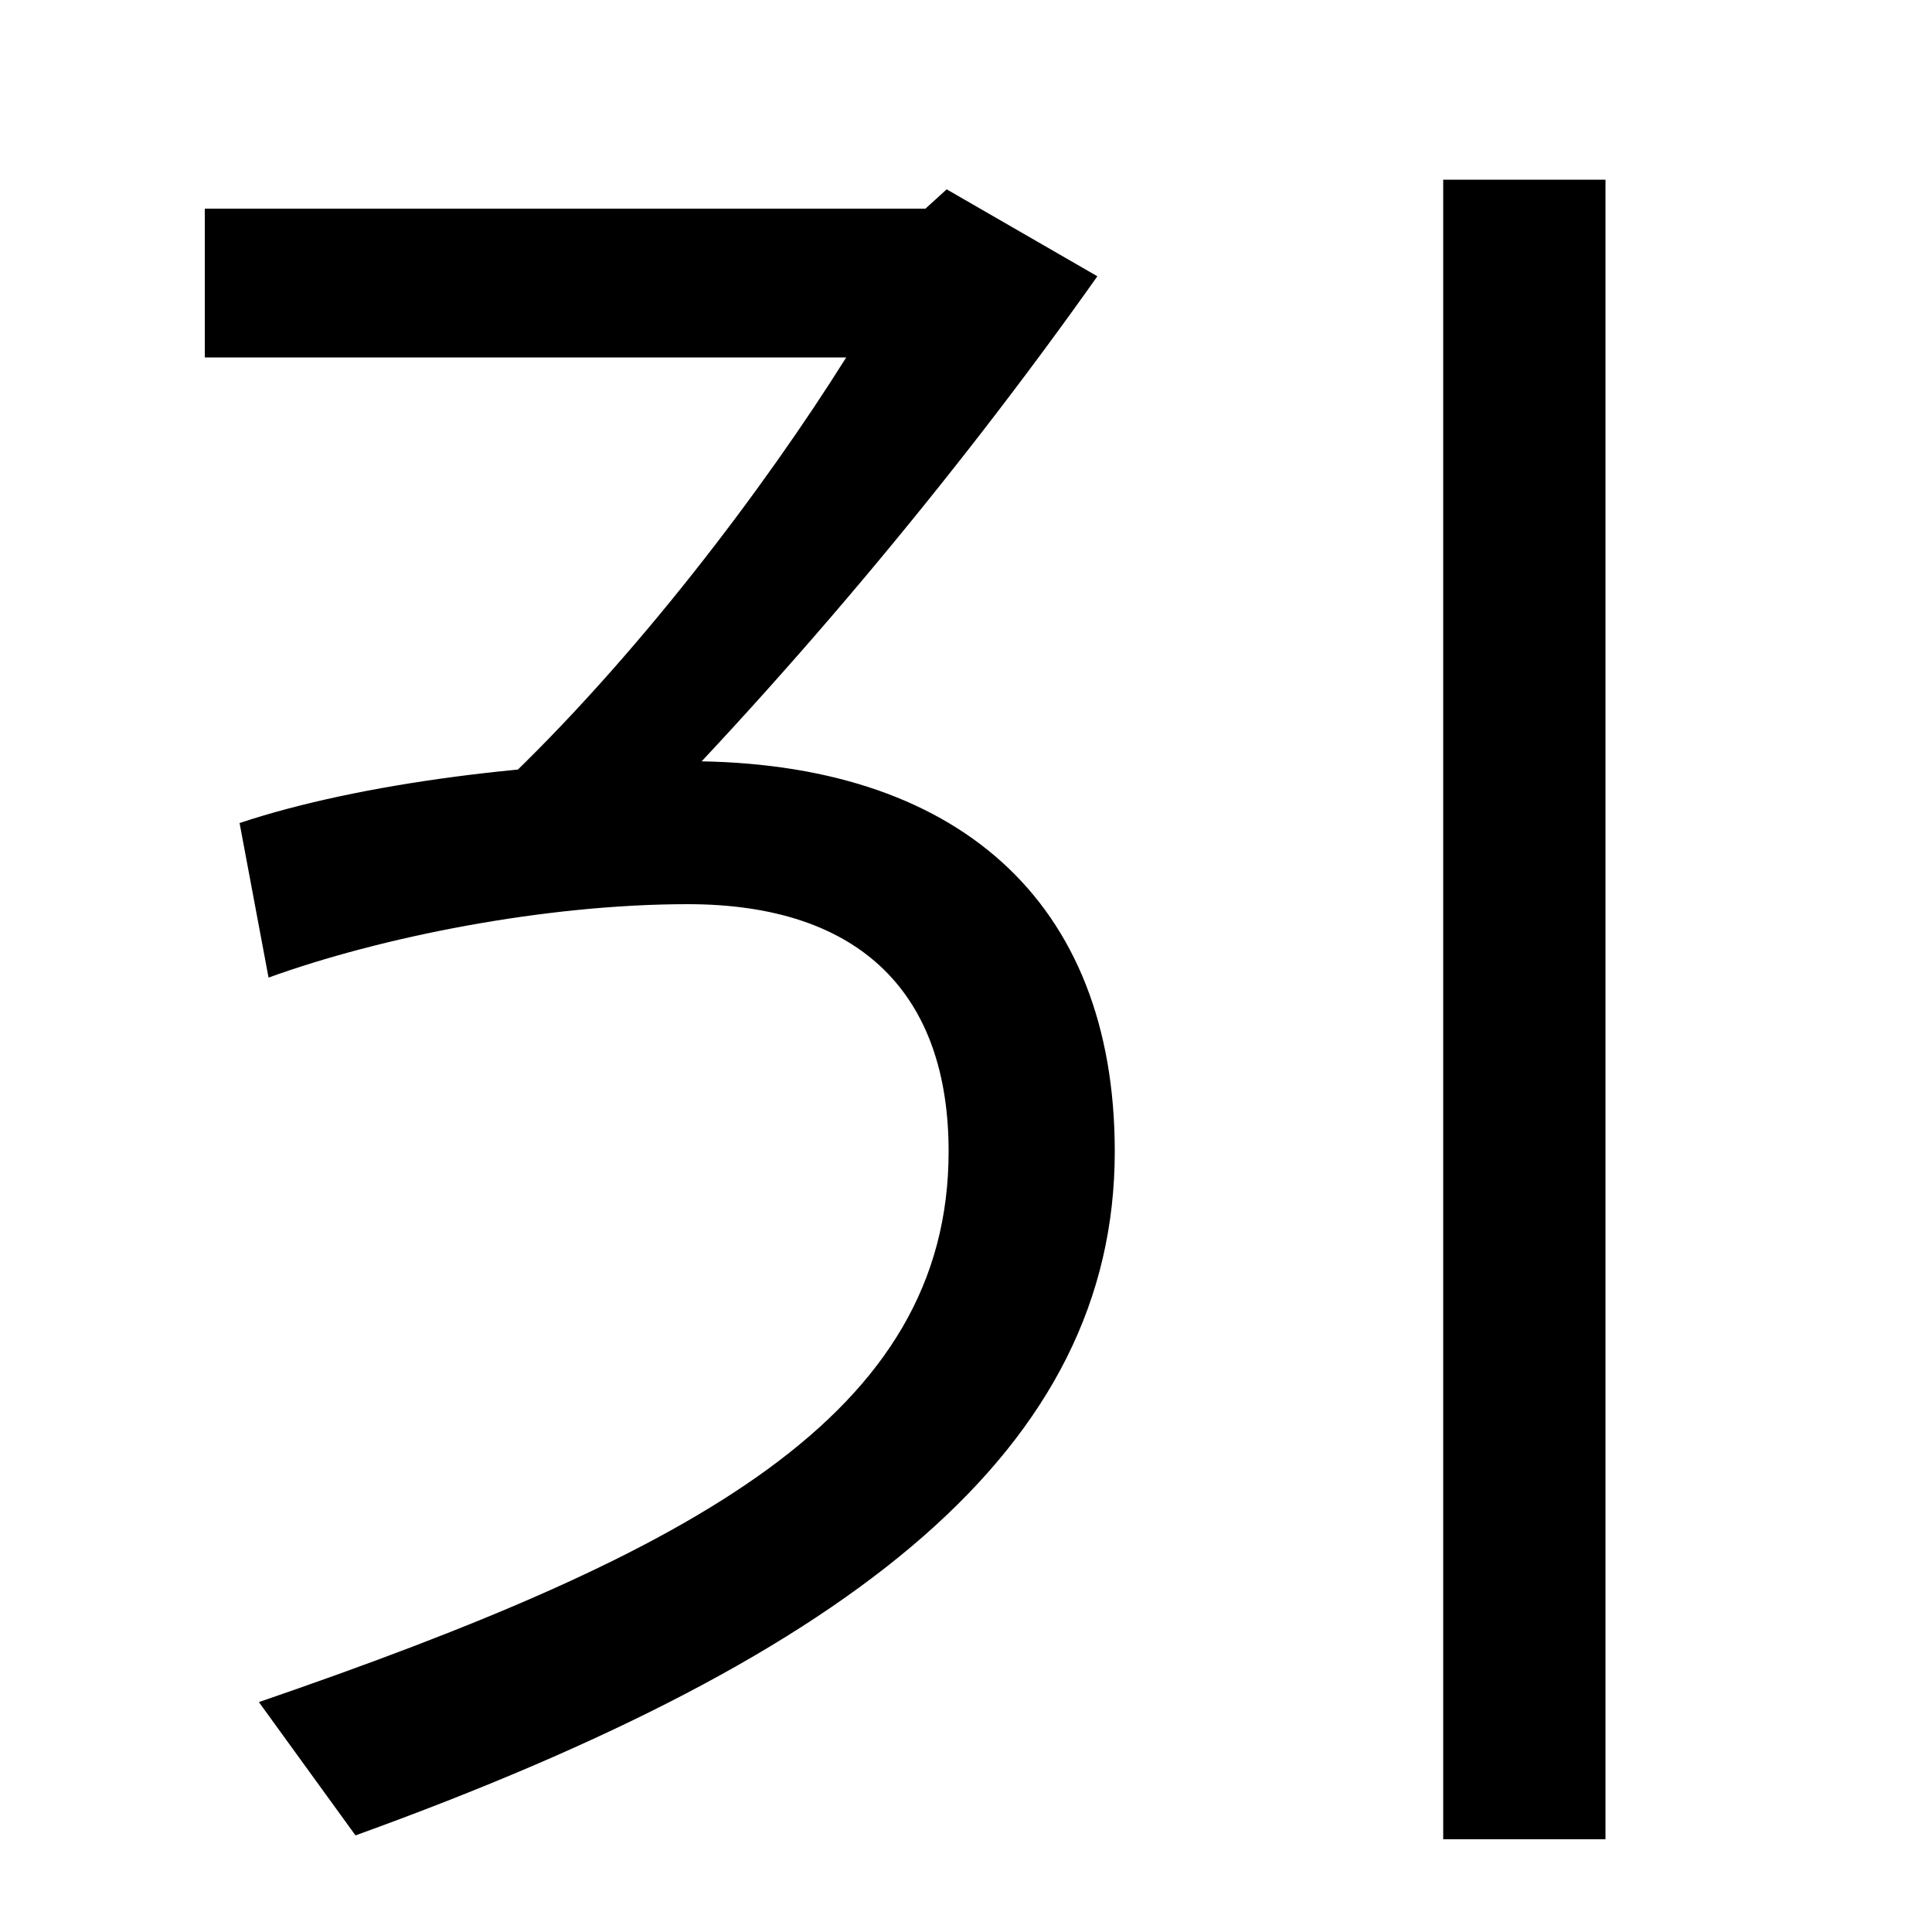 <svg xmlns="http://www.w3.org/2000/svg" width="1000" height="1000"><path d="M134 -1 184 -70C444 24 577 131 577 284C577 414 495 486 356 486C279 486 187 475 124 454L139 374C197 395 282 412 356 412C446 412 491 365 491 284C491 148 361 77 134 -1ZM258 472 312 433C404 525 493 631 568 737L490 782L479 772H106V695H438C396 628 329 539 258 472ZM747 -72H831V787H747Z" transform="translate(0, 880) scale(1,-1)" /></svg>